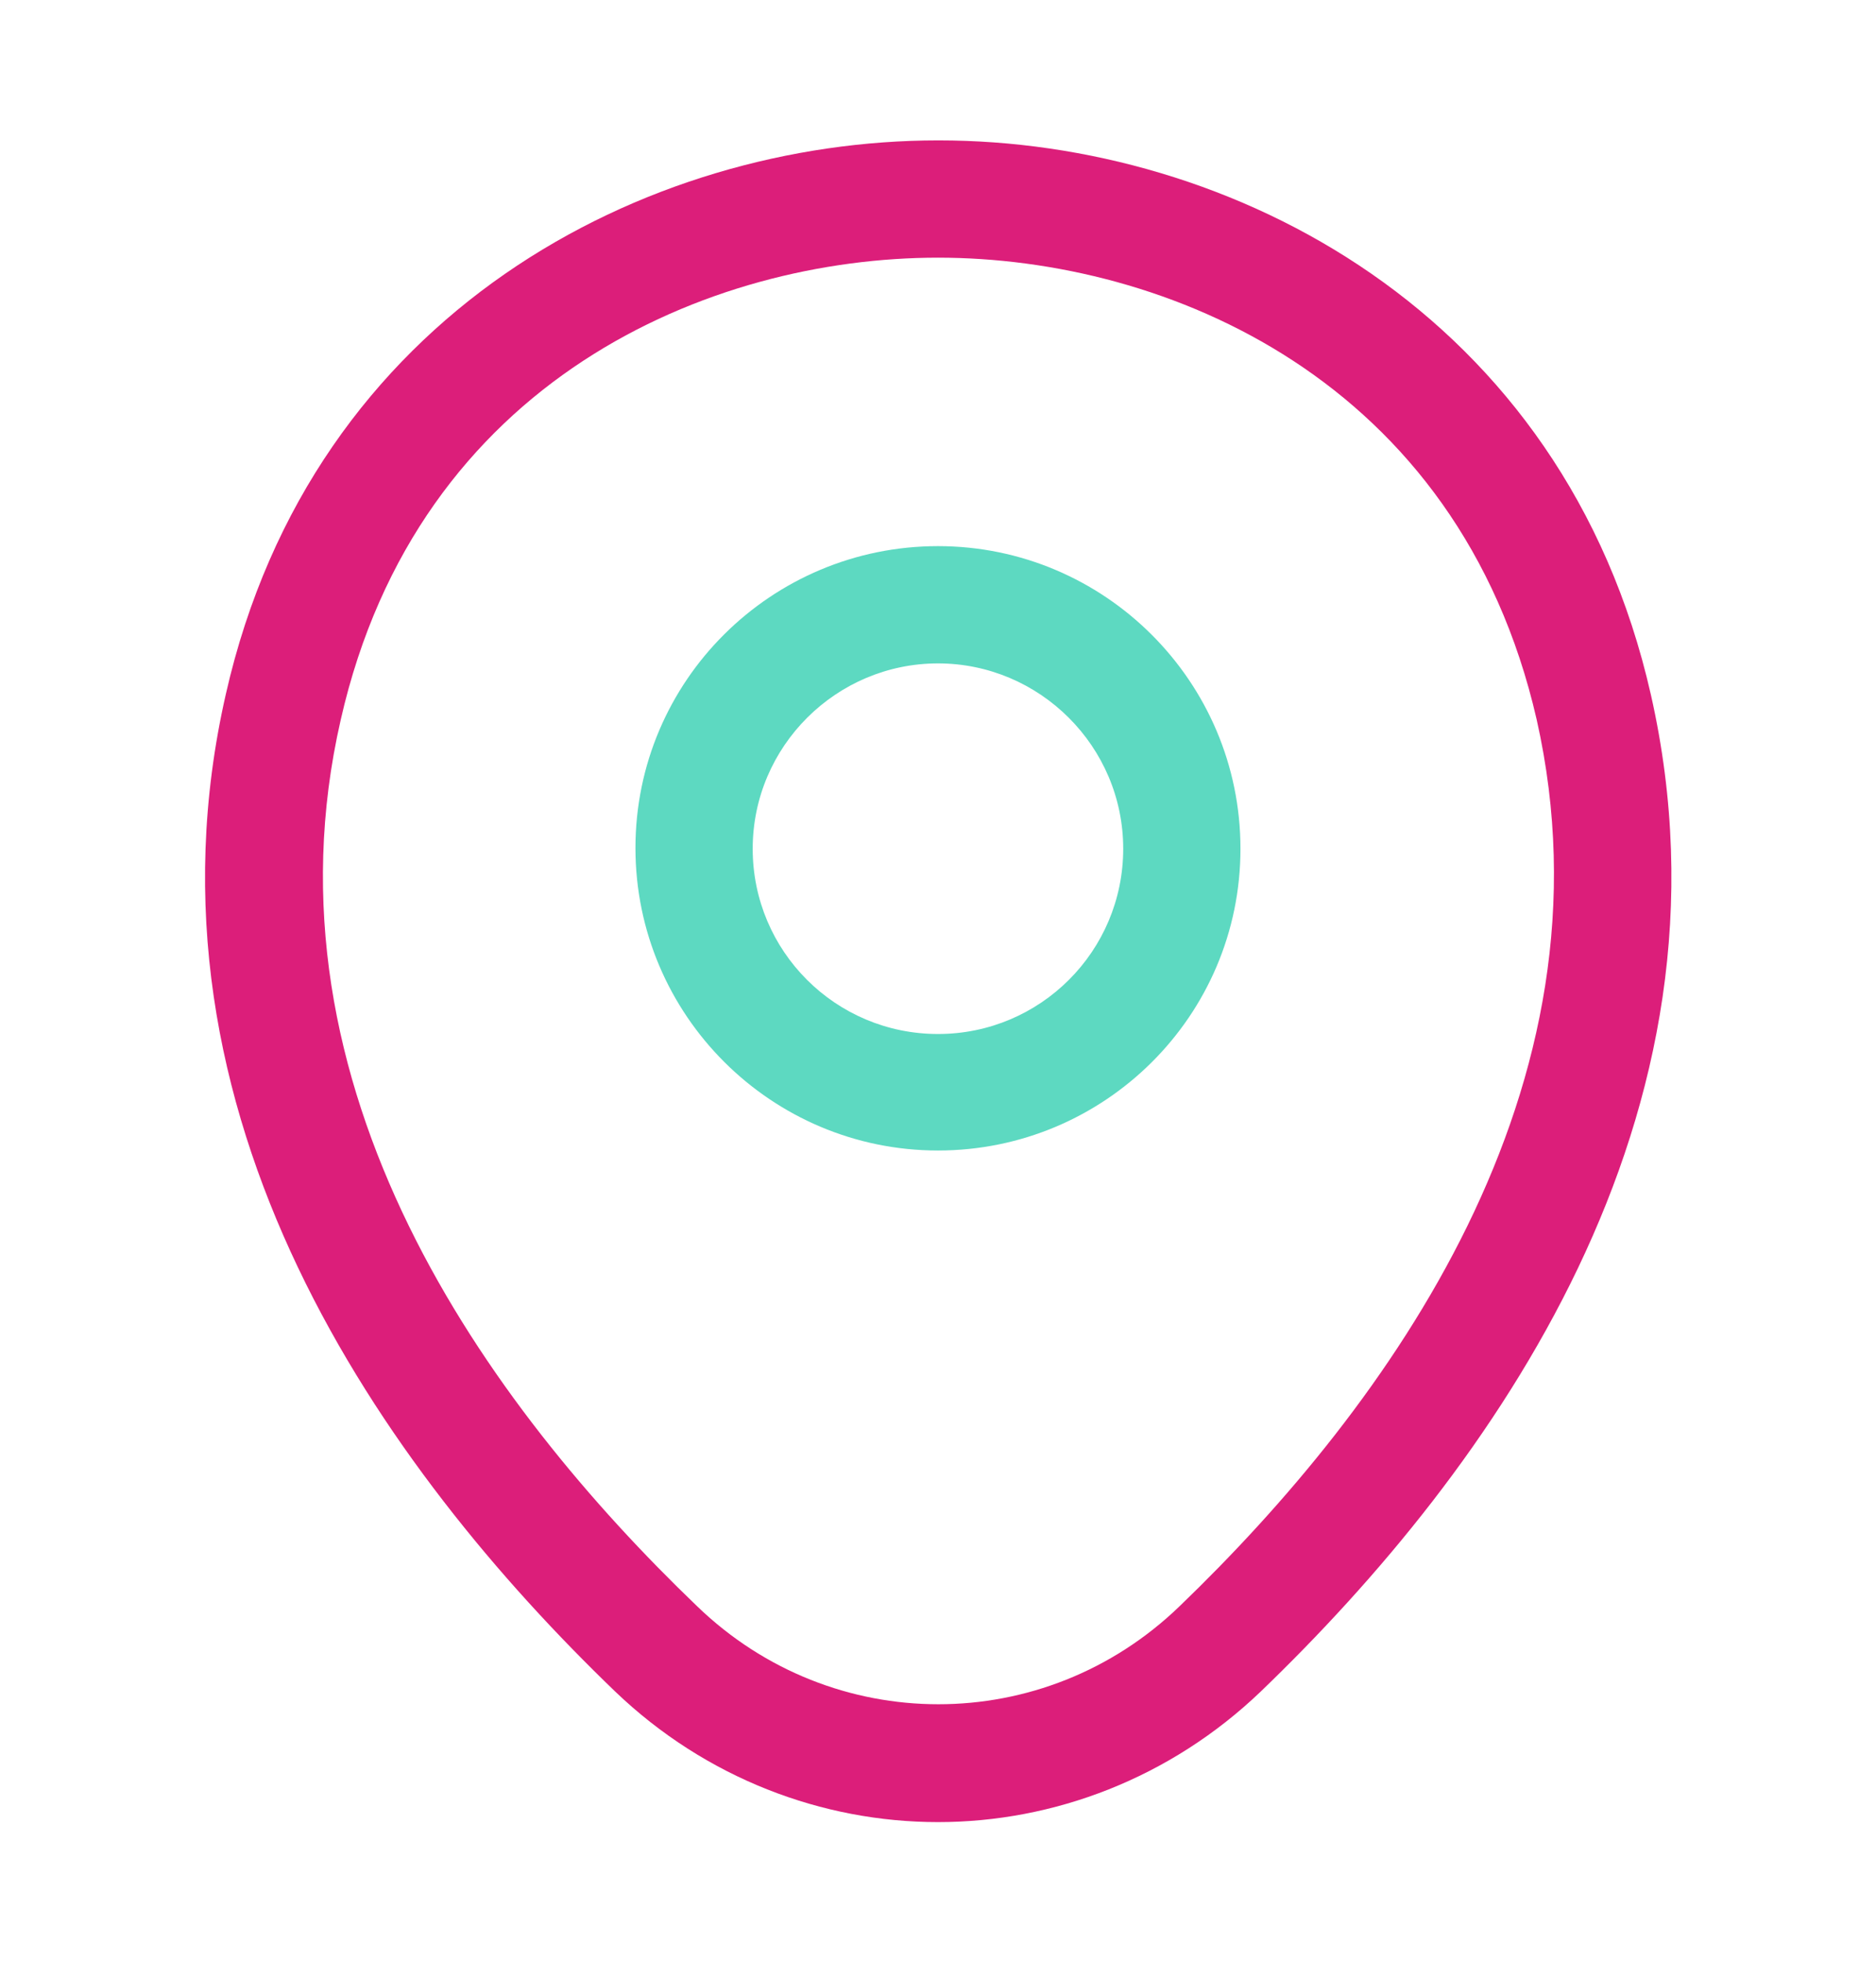 <svg width="22" height="23" viewBox="0 0 22 23" fill="none" xmlns="http://www.w3.org/2000/svg">
<path d="M11 13.489C9.047 13.489 7.452 11.903 7.452 9.942C7.452 7.98 9.047 6.403 11 6.403C12.952 6.403 14.547 7.989 14.547 9.951C14.547 11.912 12.952 13.489 11 13.489ZM11 7.778C9.808 7.778 8.827 8.75 8.827 9.951C8.827 11.152 9.799 12.123 11 12.123C12.2 12.123 13.172 11.152 13.172 9.951C13.172 8.75 12.191 7.778 11 7.778Z" fill="#5DD9C1"/>
<path d="M11 21.363C9.643 21.363 8.277 20.85 7.214 19.832C4.51 17.229 1.521 13.077 2.649 8.136C3.666 3.653 7.58 1.646 11 1.646C11 1.646 11 1.646 11.009 1.646C14.428 1.646 18.342 3.653 19.36 8.145C20.478 13.086 17.49 17.229 14.785 19.832C13.722 20.85 12.356 21.363 11 21.363ZM11 3.021C8.332 3.021 4.904 4.442 3.996 8.438C3.006 12.756 5.72 16.477 8.176 18.833C9.762 20.364 12.246 20.364 13.832 18.833C16.28 16.477 18.993 12.756 18.021 8.438C17.105 4.442 13.667 3.021 11 3.021Z" fill="#DC1E7A"/>
</svg>
